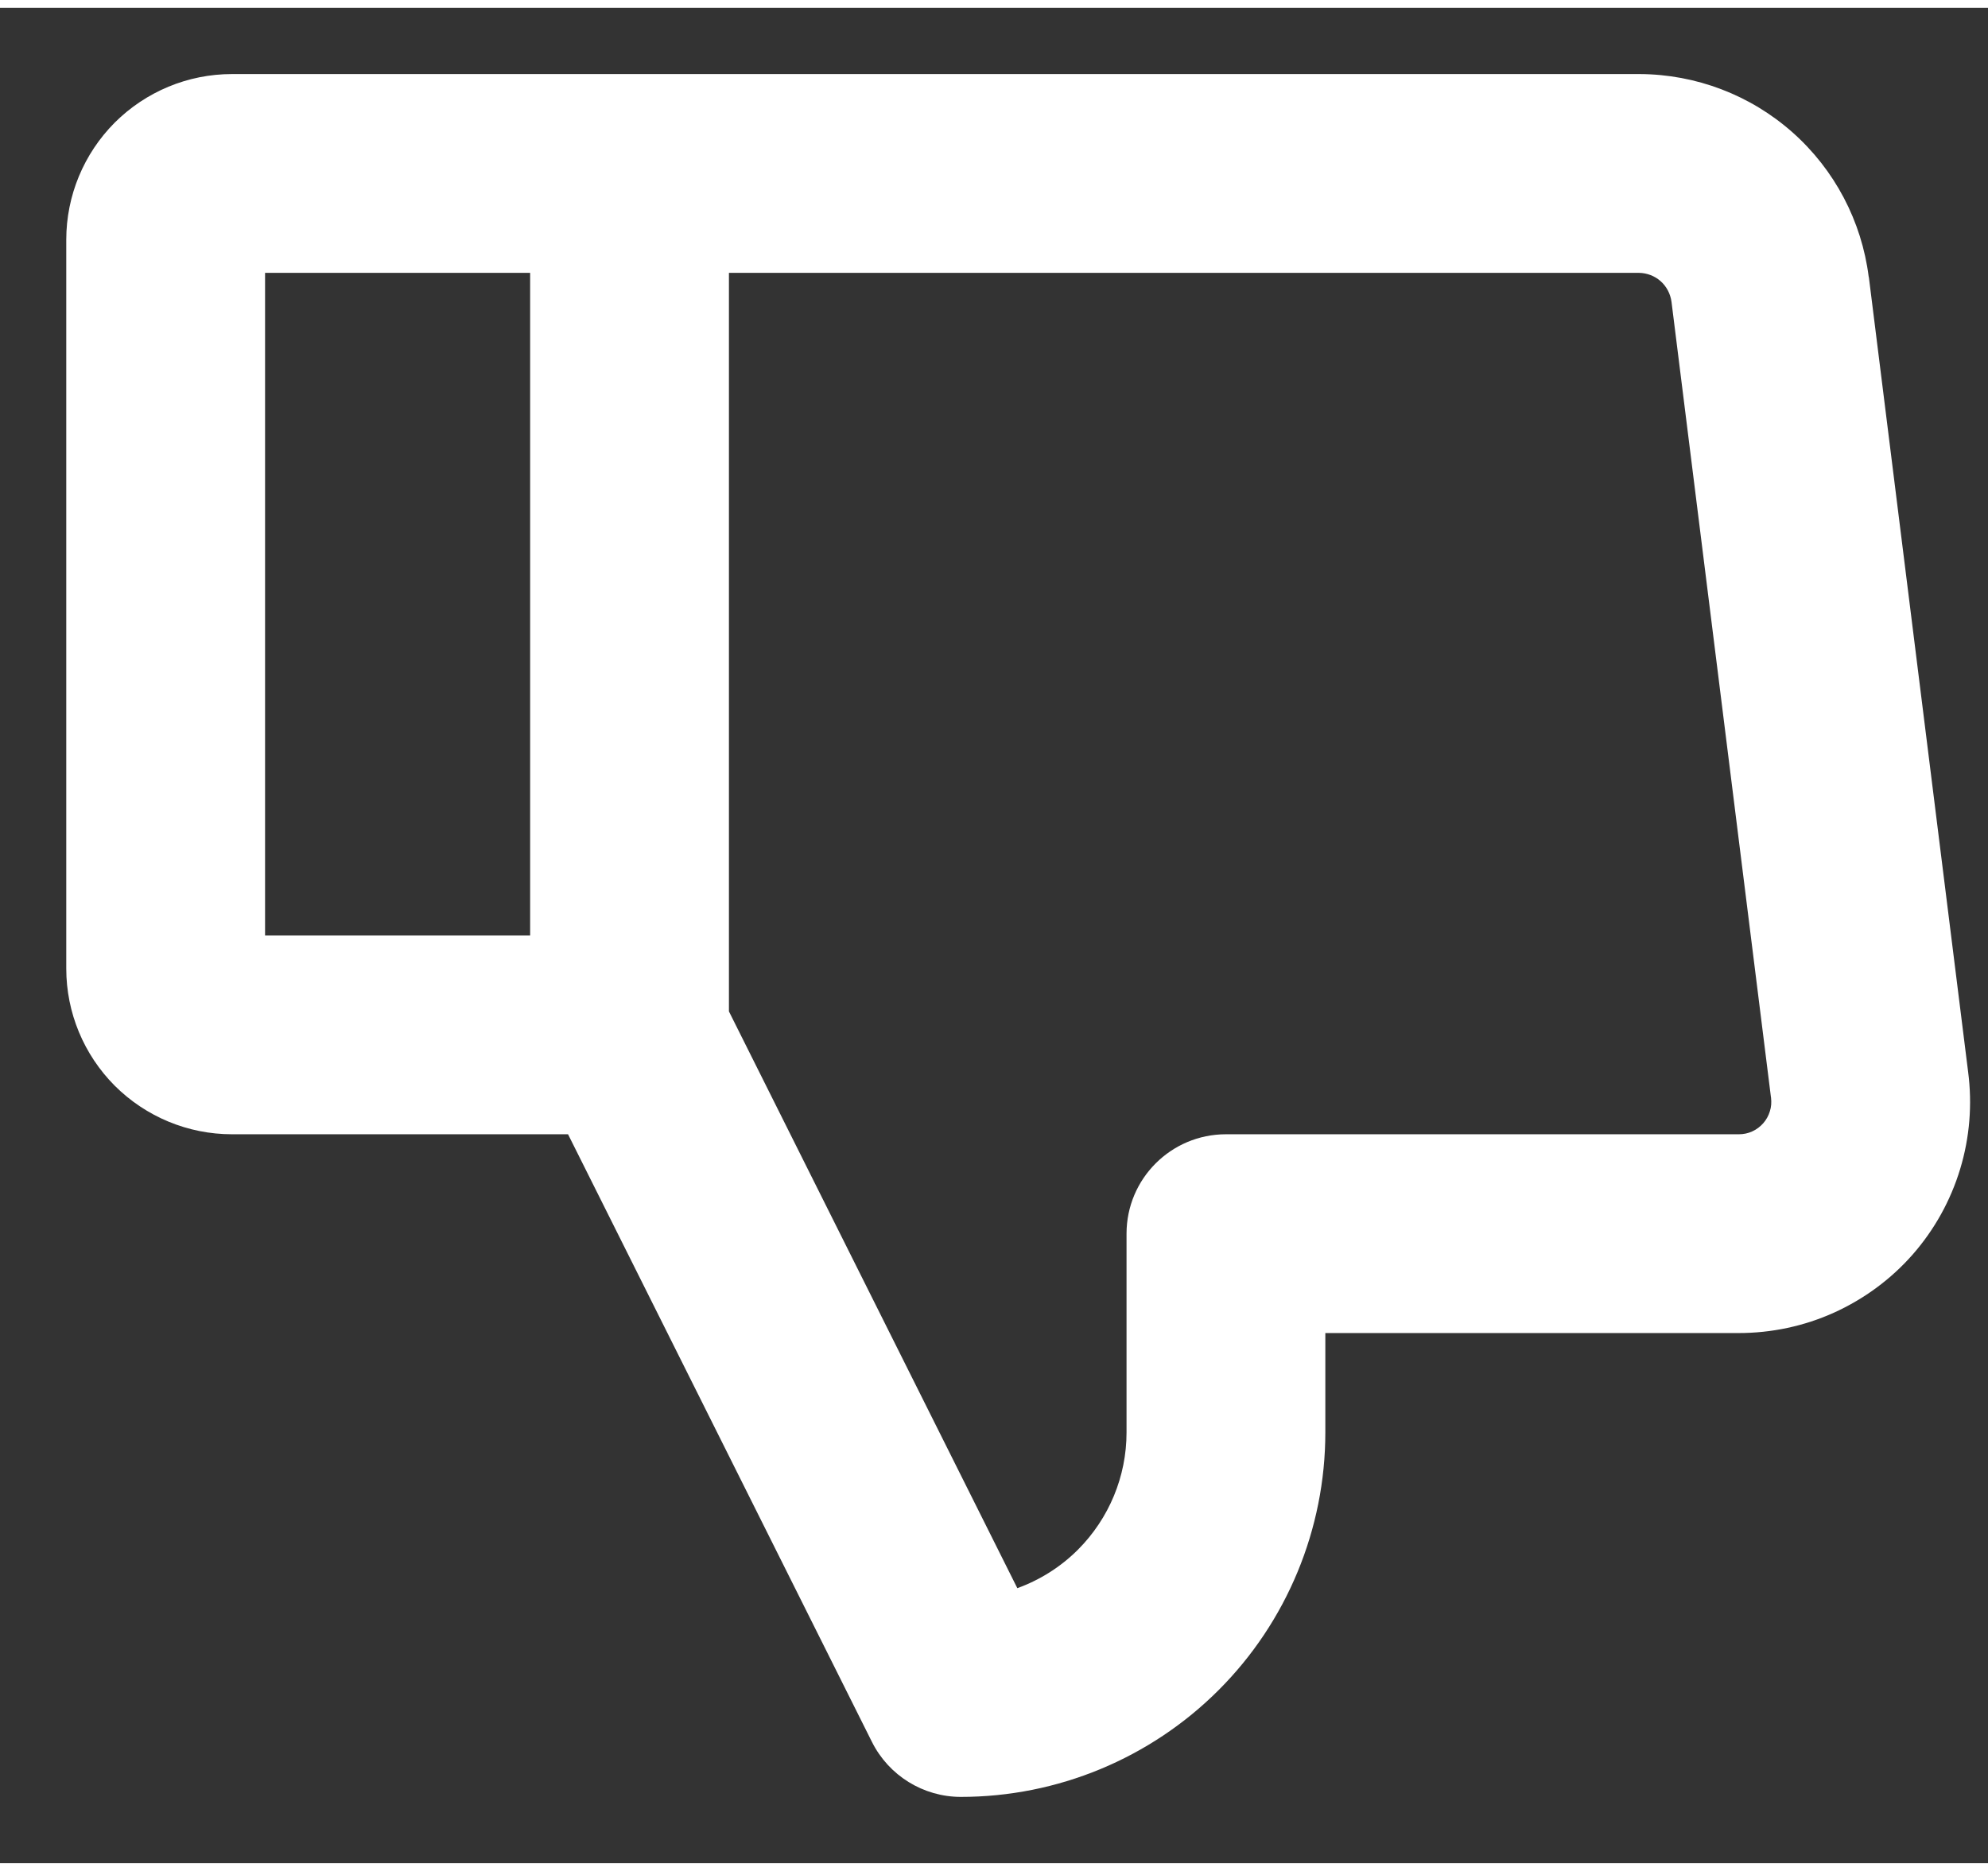 <svg width="17" height="16" viewBox="0 0 15 14" fill="none" xmlns="http://www.w3.org/2000/svg">
<rect x="0" y="0" width="15" height="14" fill="#333333" stroke="none"/>
<path fill-rule="evenodd" clip-rule="evenodd" d="M2 2V7H4V2H2ZM5.5 2V7.573L7.676 11.925C7.847 11.863 8.003 11.765 8.134 11.634C8.368 11.399 8.5 11.082 8.5 10.75V9.25C8.5 8.836 8.836 8.5 9.25 8.5H13.119L13.121 8.5C13.155 8.5 13.19 8.493 13.222 8.478C13.253 8.464 13.281 8.443 13.304 8.417C13.327 8.391 13.344 8.36 13.354 8.327C13.365 8.294 13.367 8.259 13.363 8.224L13.362 8.218L12.612 2.219C12.604 2.159 12.575 2.103 12.53 2.063C12.485 2.023 12.427 2.001 12.366 2H5.5ZM4.286 8.5H1.75C1.418 8.5 1.101 8.368 0.866 8.134C0.632 7.899 0.5 7.582 0.5 7.25V1.75C0.5 1.418 0.632 1.101 0.866 0.866C1.101 0.632 1.418 0.5 1.75 0.5H12.369L12.372 0.5C12.797 0.502 13.207 0.658 13.525 0.94C13.843 1.222 14.047 1.61 14.1 2.031L14.101 2.032L14.85 8.029C14.882 8.275 14.862 8.524 14.79 8.762C14.718 9 14.596 9.22 14.432 9.407C14.268 9.594 14.065 9.743 13.838 9.846C13.612 9.948 13.367 10 13.118 10H10V10.75C10 11.479 9.71 12.179 9.195 12.694C8.679 13.21 7.979 13.5 7.25 13.5C6.966 13.5 6.706 13.339 6.579 13.085L4.286 8.5Z" fill="white"/>
</svg>
